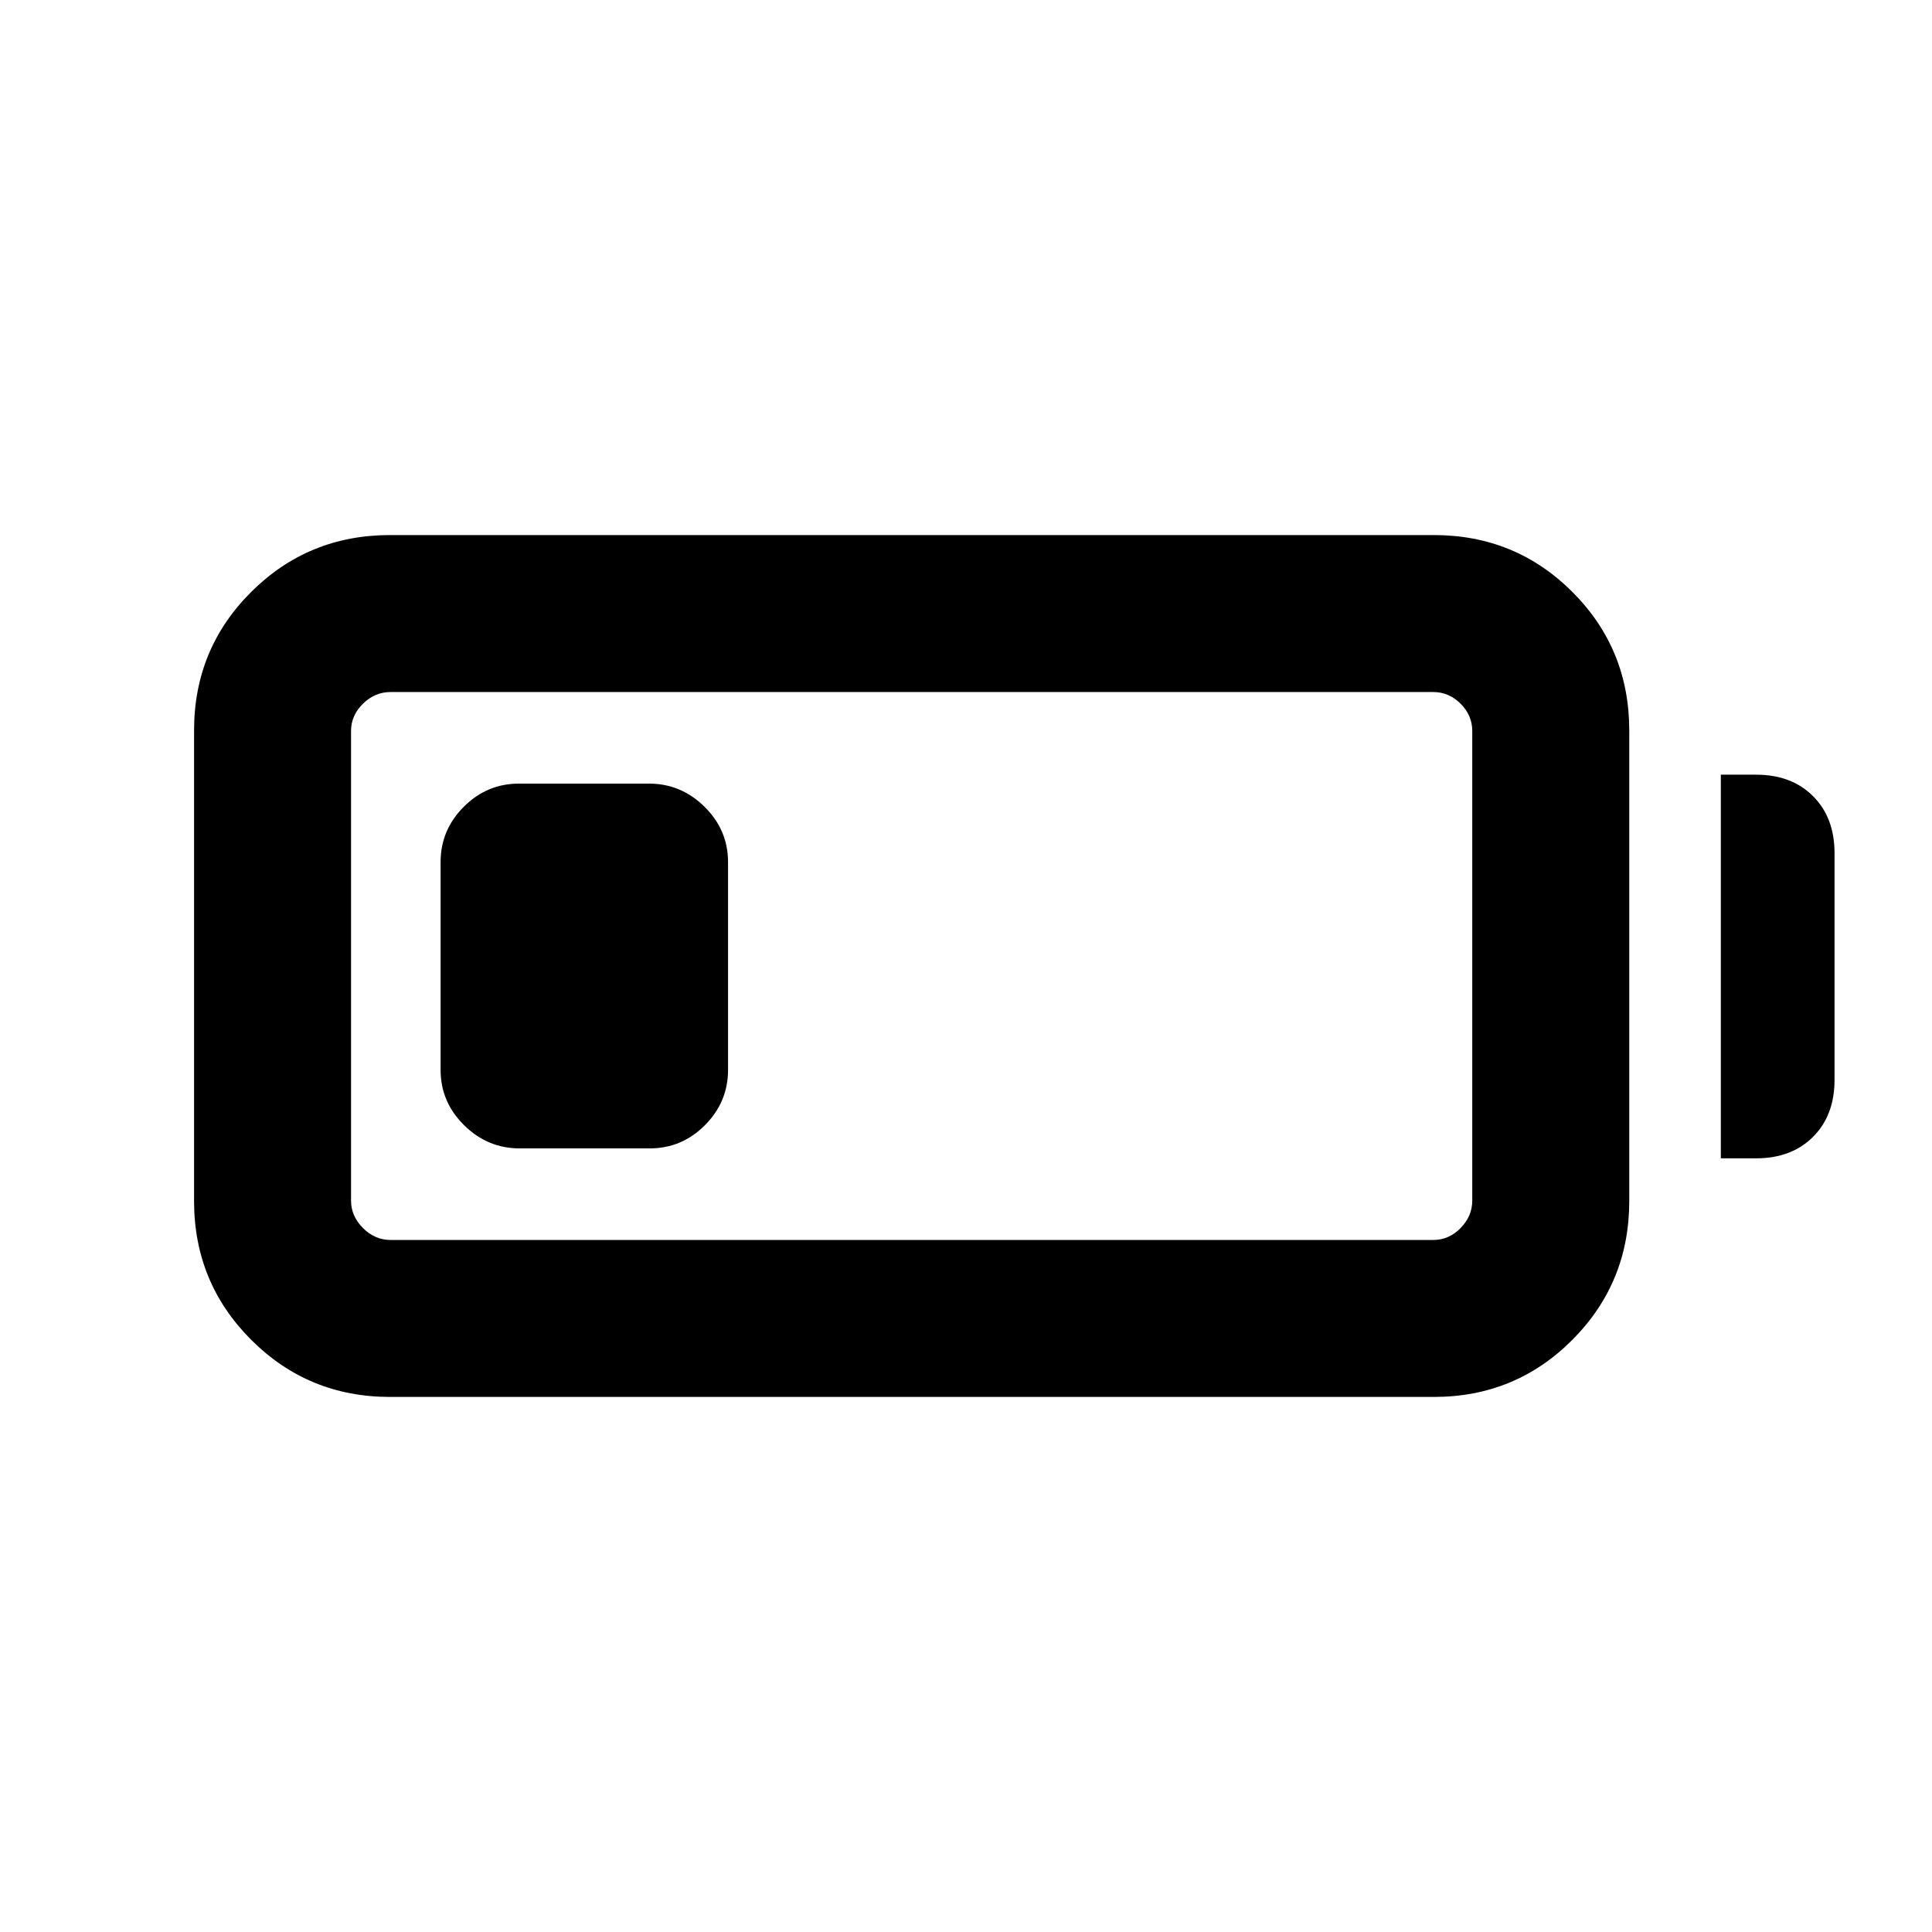 <svg xmlns="http://www.w3.org/2000/svg" height="20" viewBox="0 -960 960 960" width="20"><path d="M193.78-265.87q-40.58 0-68.96-28.38-28.39-28.38-28.39-68.97v-233.8q0-40.59 28.39-68.85 28.38-28.26 68.96-28.26h518.68q40.58 0 68.84 28.26 28.27 28.26 28.27 68.85v233.8q0 40.59-28.27 68.97-28.26 28.38-68.84 28.38H193.78Zm.24-78h518.2q7.74 0 13.54-5.92 5.8-5.92 5.8-13.67v-233.32q0-7.75-5.8-13.55-5.8-5.8-13.54-5.8h-518.2q-7.74 0-13.66 5.8-5.93 5.8-5.93 13.55v233.32q0 7.75 5.93 13.67 5.92 5.92 13.66 5.92Zm661.05-40.56v-190.64h17.5q17.65 0 28.32 10.68 10.68 10.67 10.68 28.32v112.64q0 17.65-10.68 28.32-10.67 10.68-28.32 10.68h-17.5Zm-636.14-43.94v-103.26q0-15.95 11.5-27.48 11.5-11.52 27.42-11.52h64.65q15.91 0 27.59 11.52 11.67 11.53 11.67 27.48v103.26q0 15.95-11.5 27.48-11.5 11.52-27.41 11.52H258.2q-15.92 0-27.59-11.52-11.68-11.53-11.68-27.48Z"/></svg>